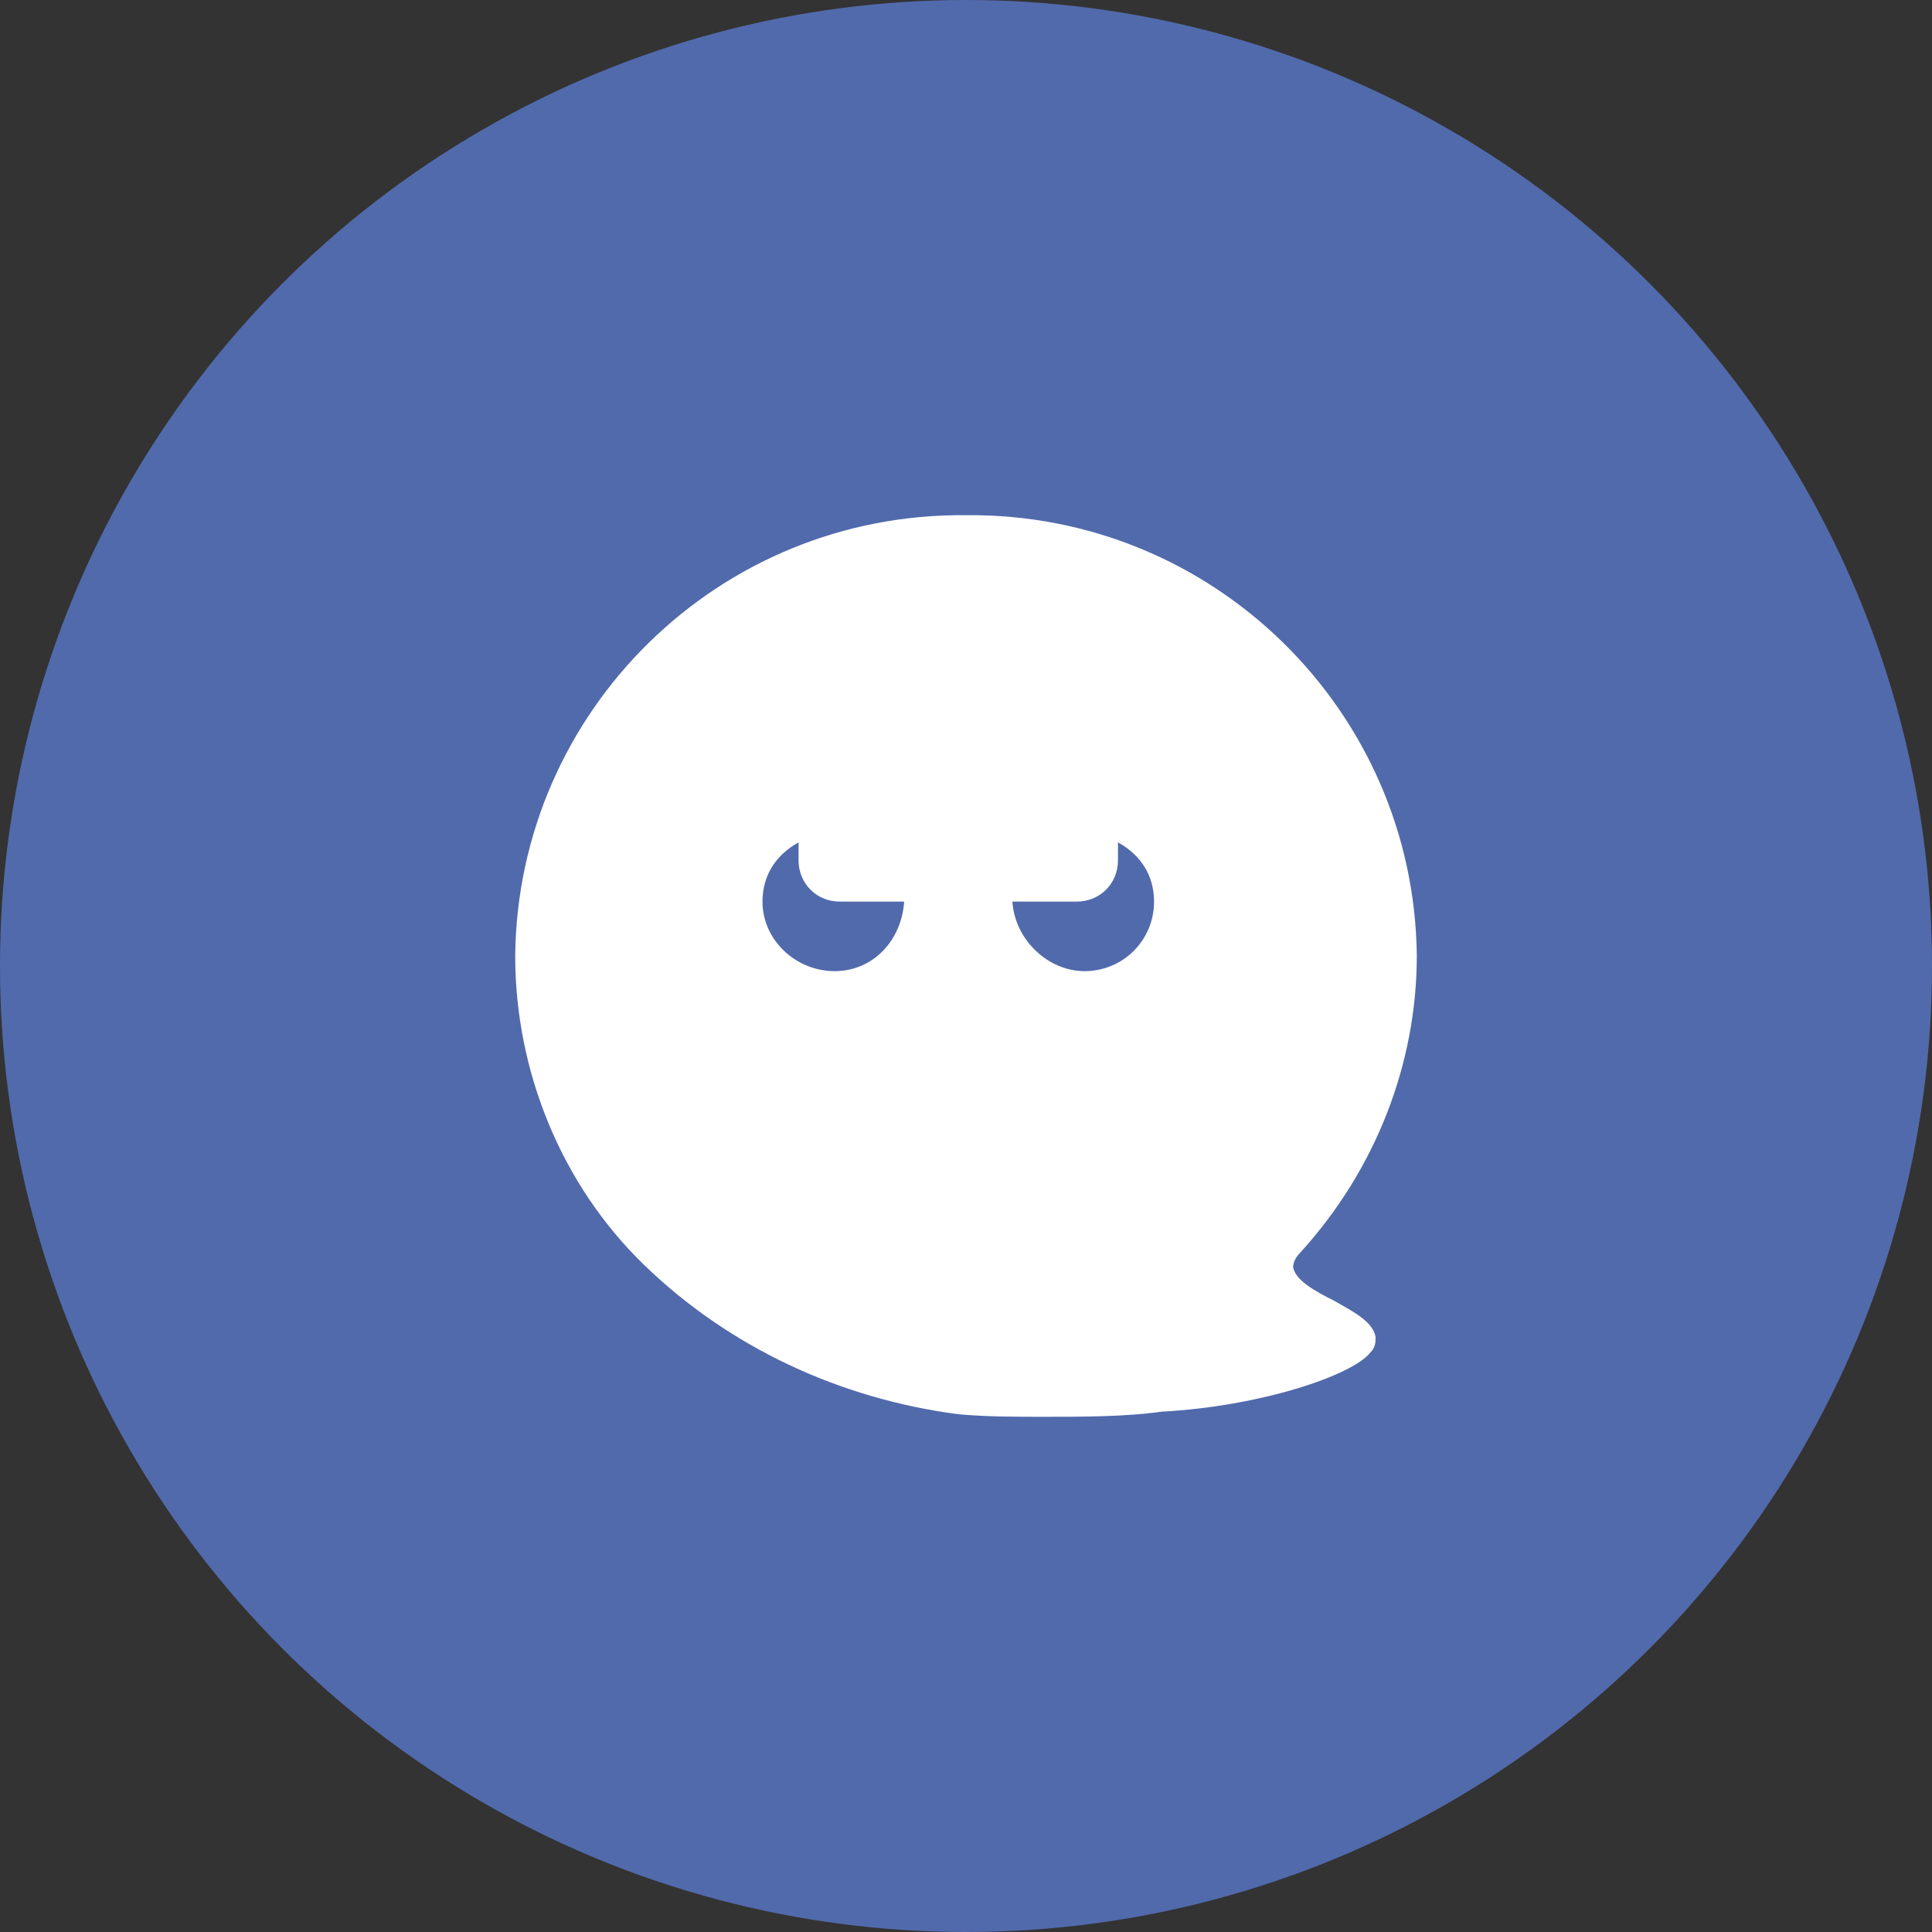 <?xml version="1.0" encoding="utf-8"?>
<svg version="1.1" xmlns="http://www.w3.org/2000/svg" xmlns:xlink="http://www.w3.org/1999/xlink" x="0px" y="0px"
	 viewBox="0 0 75 75" style="enable-background:new 0 0 75 75;" xml:space="preserve">
<rect x="0" y="0" width="75" height="75" fill="#333333" stroke="none"/>
<g id="Types_Ghost">
	<circle fill="#516AAC" cx="37.5" cy="37.5" r="37.5"/>
	<path id="Oval_10" transform="translate(15 15)" fill="#fff" d="M22.2,39.9c-4.6-0.6-8.9-2.6-12.2-5.8C6.8,31,5,26.6,5,22.1C5.1,12.6,12.9,4.9,22.5,5
		c9.6-0.1,17.4,7.6,17.5,17.1c0,4.2-1.6,8.3-4.5,11.5c-0.2,0.2-0.3,0.4-0.3,0.6c0.1,0.5,0.8,0.9,1.6,1.3c0.7,0.4,1.5,0.8,1.6,1.4
		c0,0.2,0,0.4-0.2,0.6c-0.7,0.9-4.3,2.1-8.1,2.3C28.7,40,27,40,25.5,40C24.4,40,23.3,40,22.2,39.9z M27.1,22.7
		c1.5,0,2.7-1.2,2.7-2.7c0-1-0.5-1.8-1.4-2.3v0.7c0,0.9-0.7,1.6-1.6,1.6h-2.5C24.4,21.5,25.7,22.7,27.1,22.7L27.1,22.7z M14.6,20
		c0,1.5,1.3,2.7,2.8,2.7c1.5,0,2.6-1.2,2.7-2.7h-2.5c-0.9,0-1.6-0.7-1.6-1.6c0,0,0,0,0,0v-0.7C15.1,18.2,14.6,19,14.6,20z"/>
</g>
</svg>
